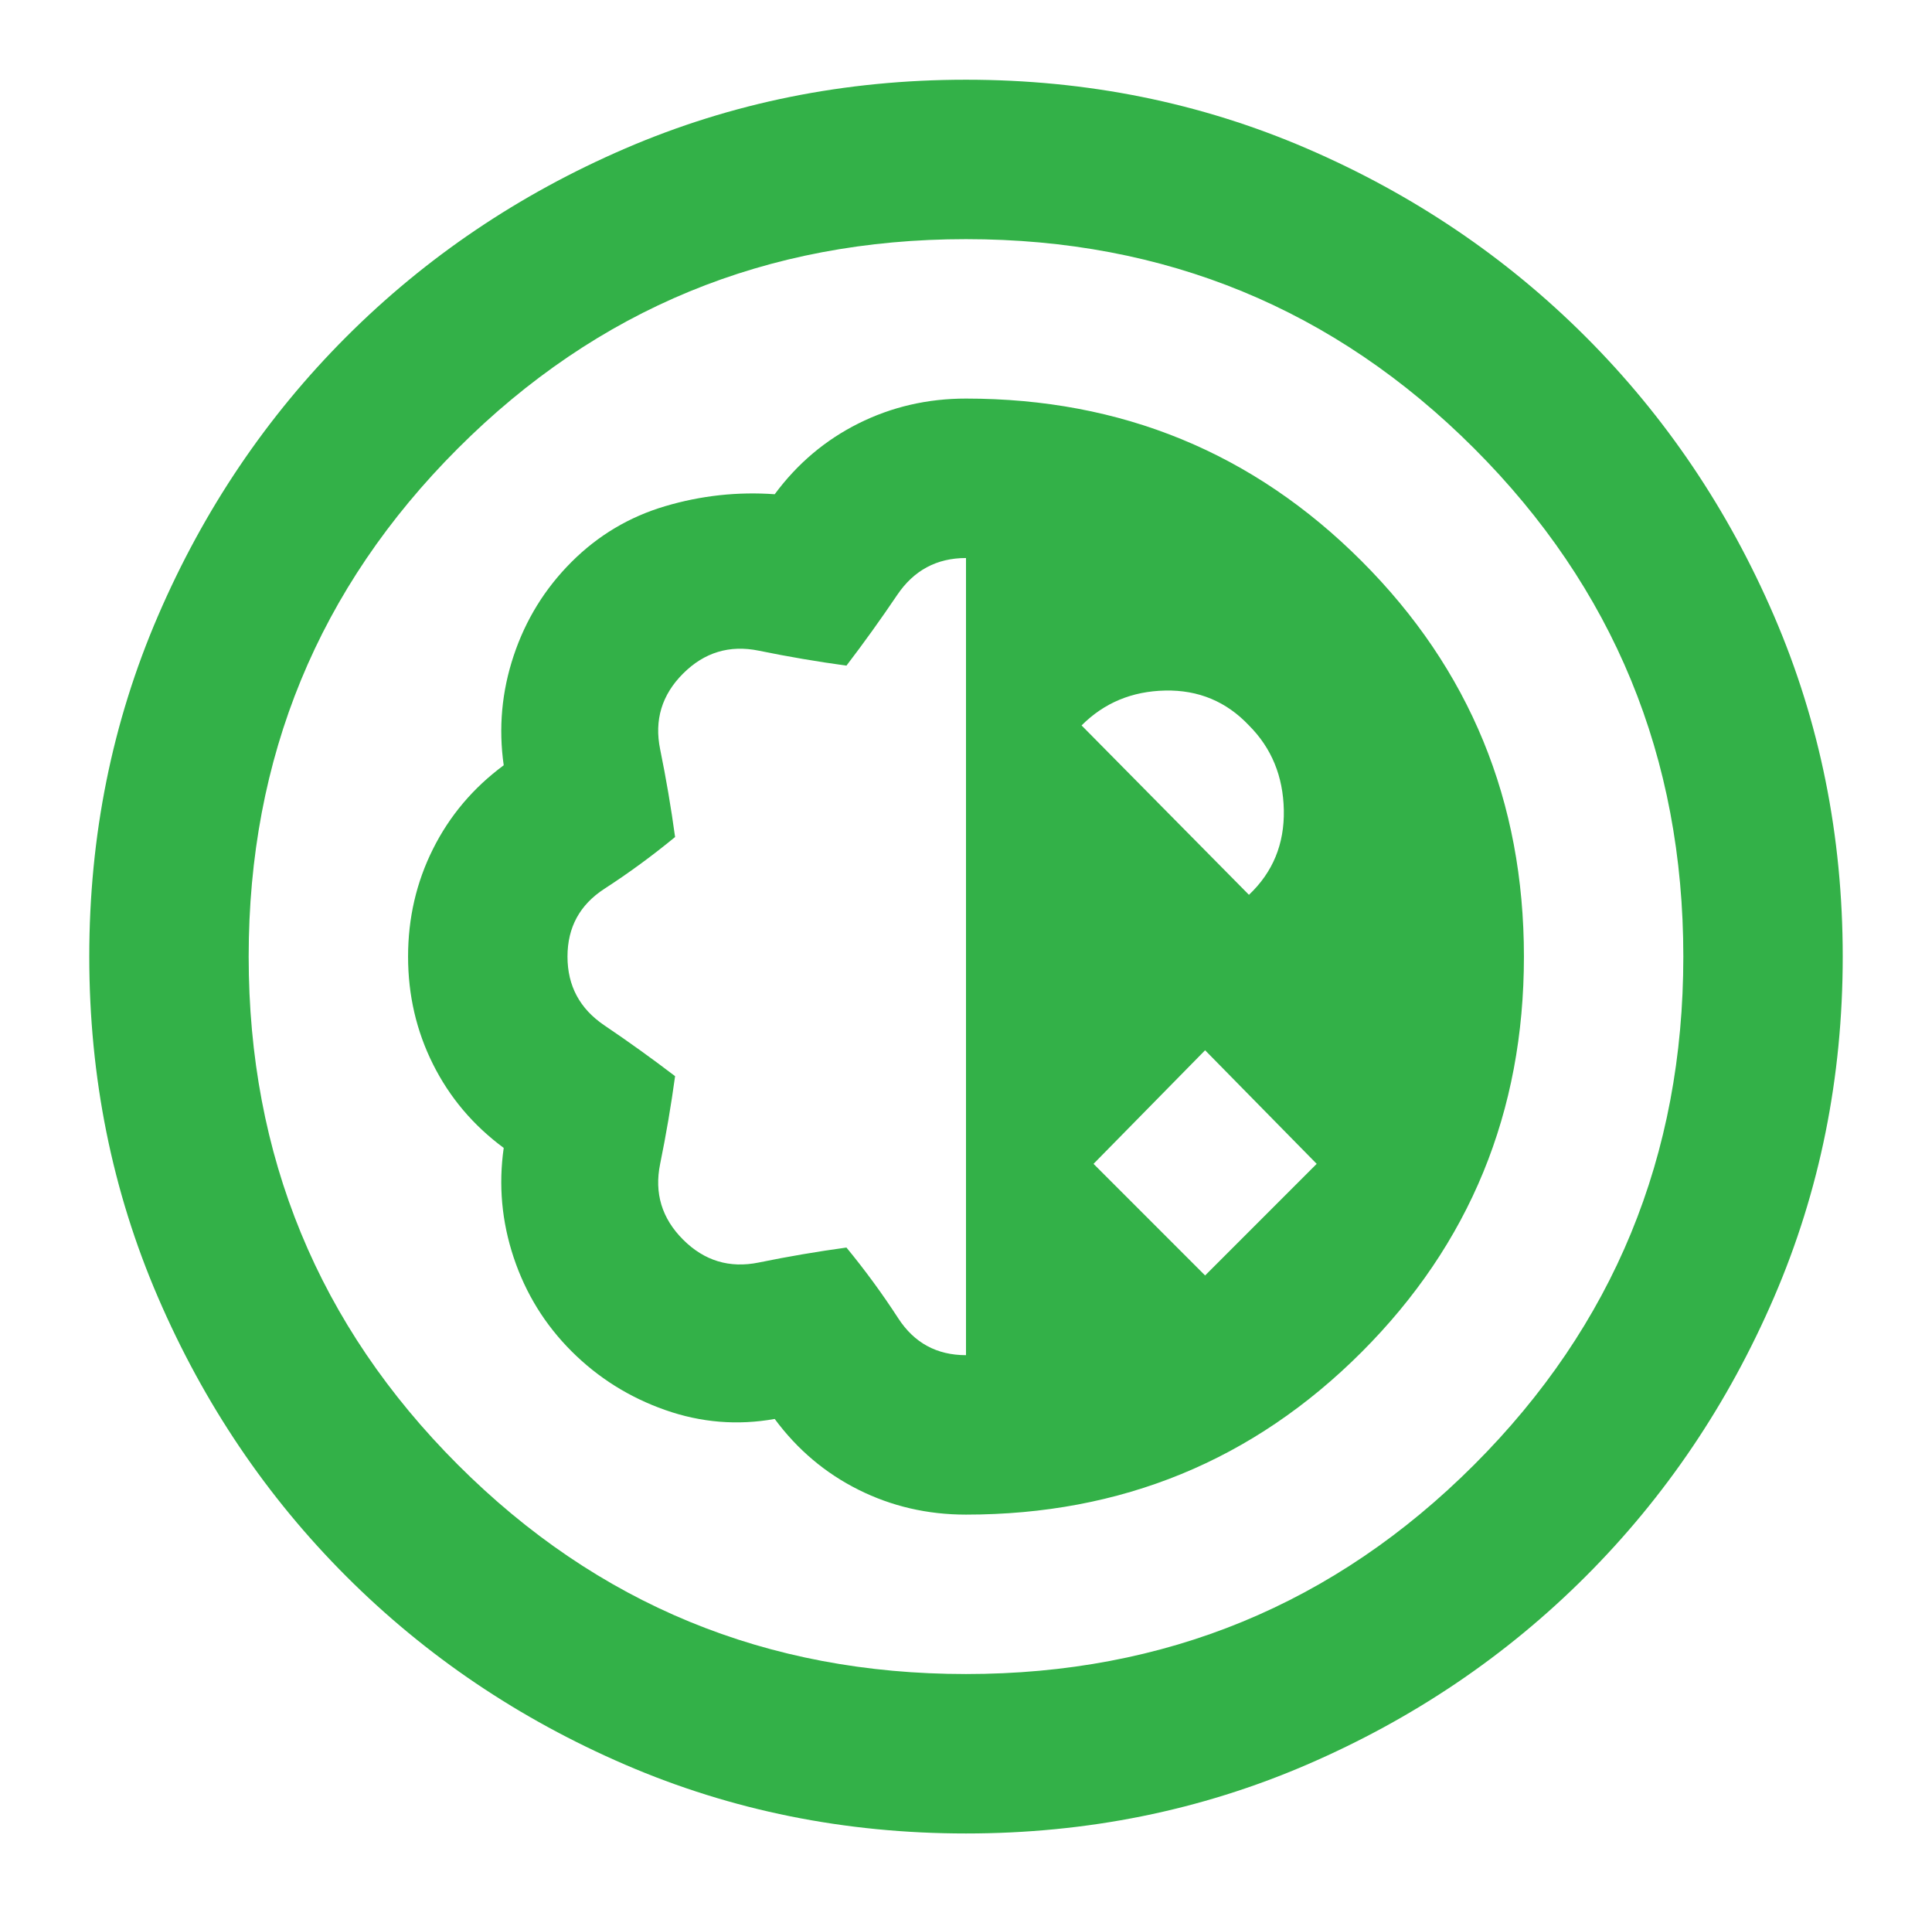 <svg width="101" height="100" viewBox="0 0 101 100" fill="none" xmlns="http://www.w3.org/2000/svg">
<mask id="mask0_189_2135" style="mask-type:alpha" maskUnits="userSpaceOnUse" x="0" y="0" width="101" height="100">
<rect x="0.5" width="100" height="100" fill="#D9D9D9"/>
</mask>
<g mask="url(#mask0_189_2135)">
<path d="M50.5 95.833C44.181 95.833 38.243 94.635 32.688 92.24C27.132 89.844 22.271 86.562 18.104 82.396C13.938 78.229 10.656 73.368 8.261 67.812C5.865 62.257 4.667 56.319 4.667 50C4.667 43.681 5.865 37.743 8.261 32.188C10.656 26.632 13.938 21.771 18.104 17.604C22.271 13.438 27.132 10.156 32.688 7.76C38.243 5.365 44.181 4.167 50.5 4.167C56.819 4.167 62.757 5.365 68.313 7.76C73.868 10.156 78.729 13.438 82.896 17.604C87.063 21.771 90.344 26.632 92.74 32.188C95.135 37.743 96.333 43.681 96.333 50C96.333 56.319 95.135 62.257 92.74 67.812C90.344 73.368 87.063 78.229 82.896 82.396C78.729 86.562 73.868 89.844 68.313 92.24C62.757 94.635 56.819 95.833 50.5 95.833ZM50.5 87.5C60.917 87.5 69.771 83.854 77.063 76.562C84.354 69.271 88 60.417 88 50C88 39.583 84.354 30.729 77.063 23.438C69.771 16.146 60.917 12.5 50.5 12.5C40.083 12.5 31.229 16.146 23.938 23.438C16.646 30.729 13 39.583 13 50C13 60.417 16.646 69.271 23.938 76.562C31.229 83.854 40.083 87.5 50.5 87.5ZM50.5 79.167C58.625 79.167 65.517 76.337 71.177 70.677C76.837 65.017 79.667 58.125 79.667 50C79.667 41.875 76.837 34.983 71.177 29.323C65.517 23.663 58.625 20.833 50.5 20.833C48.486 20.833 46.611 21.267 44.875 22.135C43.139 23.003 41.681 24.236 40.5 25.833C38.556 25.694 36.646 25.903 34.771 26.458C32.896 27.014 31.264 27.986 29.875 29.375C28.486 30.764 27.479 32.396 26.854 34.271C26.229 36.146 26.056 38.056 26.333 40C24.736 41.181 23.504 42.639 22.636 44.375C21.767 46.111 21.333 47.986 21.333 50C21.333 52.014 21.767 53.889 22.636 55.625C23.504 57.361 24.736 58.819 26.333 60C26.056 61.944 26.229 63.854 26.854 65.729C27.479 67.604 28.486 69.236 29.875 70.625C31.264 72.014 32.896 73.038 34.771 73.698C36.646 74.358 38.556 74.514 40.5 74.167C41.681 75.764 43.139 76.996 44.875 77.865C46.611 78.733 48.486 79.167 50.5 79.167ZM50.5 70.833C48.972 70.833 47.792 70.191 46.958 68.906C46.125 67.621 45.222 66.389 44.25 65.208C42.722 65.417 41.194 65.677 39.667 65.99C38.139 66.302 36.819 65.903 35.708 64.792C34.597 63.681 34.198 62.361 34.511 60.833C34.823 59.306 35.083 57.778 35.292 56.25C34.111 55.347 32.879 54.462 31.594 53.594C30.309 52.726 29.667 51.528 29.667 50C29.667 48.472 30.309 47.292 31.594 46.458C32.879 45.625 34.111 44.722 35.292 43.75C35.083 42.222 34.823 40.694 34.511 39.167C34.198 37.639 34.597 36.319 35.708 35.208C36.819 34.097 38.139 33.698 39.667 34.01C41.194 34.323 42.722 34.583 44.25 34.792C45.153 33.611 46.038 32.379 46.906 31.094C47.774 29.809 48.972 29.167 50.5 29.167V70.833ZM63 66.667L57.167 60.833L63 54.896L68.833 60.833L63 66.667ZM65.292 46.771L56.542 37.917C57.722 36.736 59.181 36.129 60.917 36.094C62.653 36.059 64.111 36.667 65.292 37.917C66.472 39.097 67.08 40.573 67.115 42.344C67.149 44.115 66.542 45.59 65.292 46.771Z" fill="#33B148"/>
</g>
</svg>
